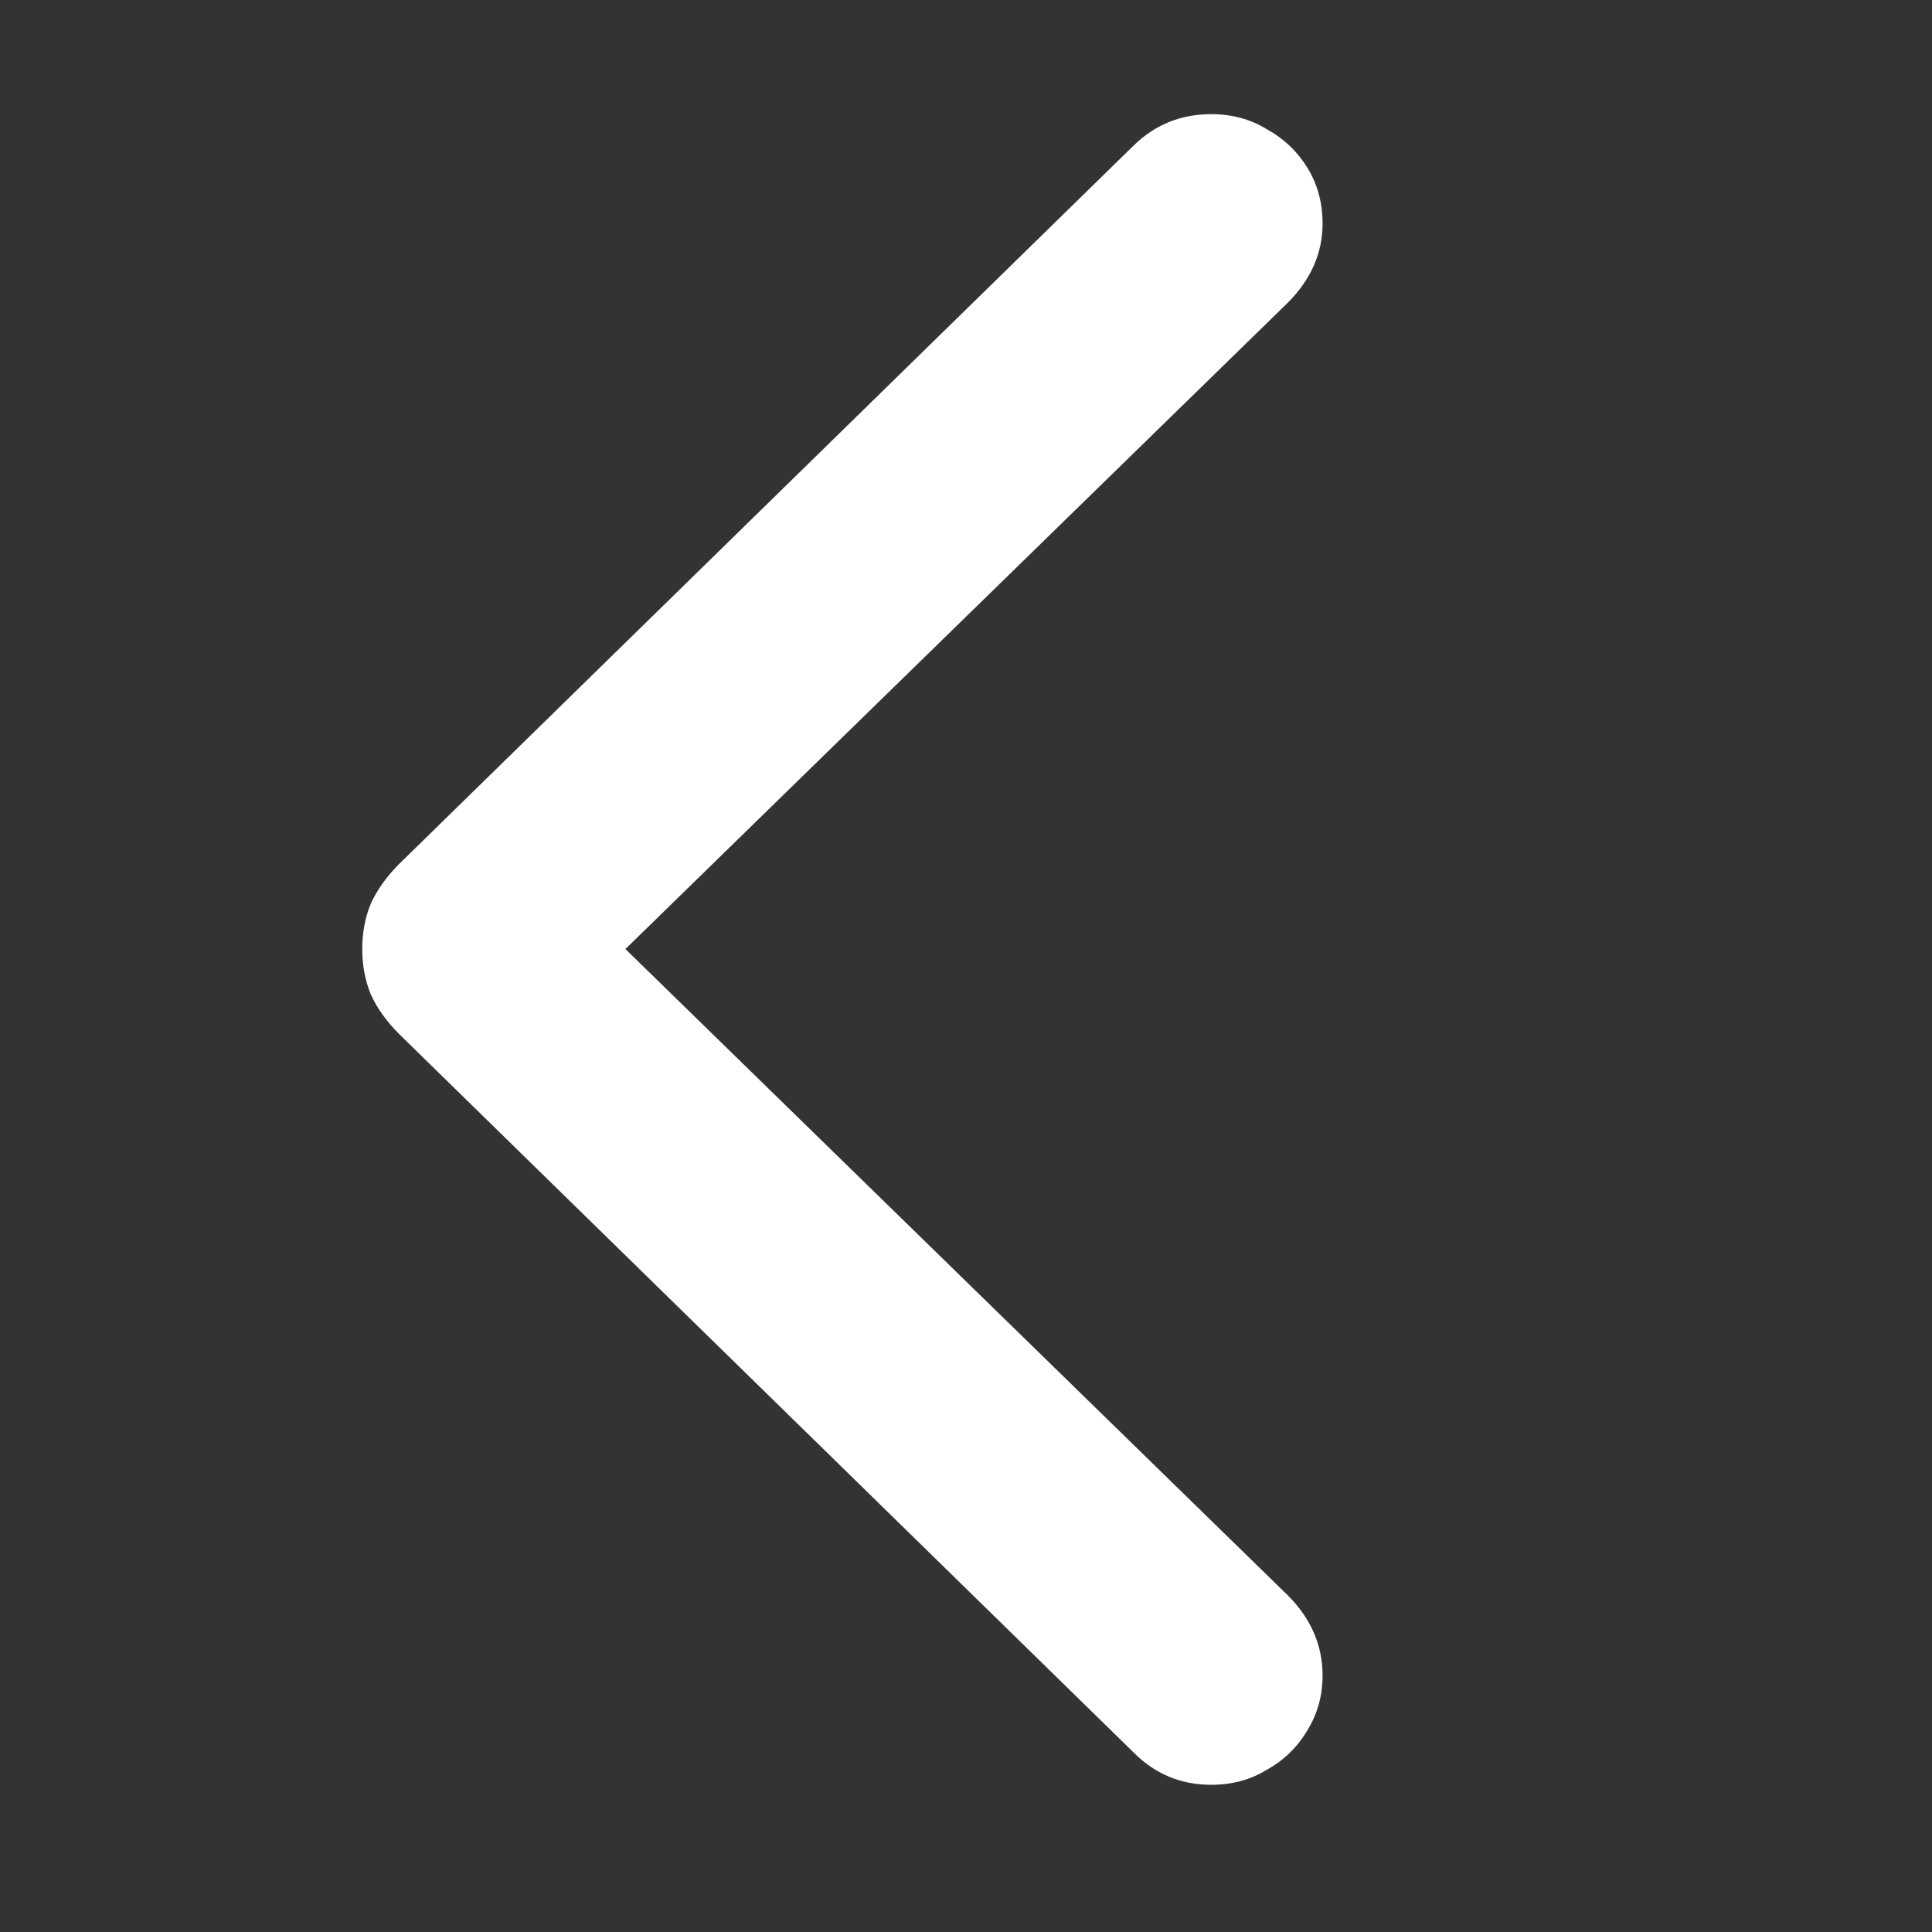 <svg width="32" height="32" viewBox="0 0 32 32" fill="none" xmlns="http://www.w3.org/2000/svg">
<rect x="0" y="0" width="32" height="32" fill="#333333" stroke="none"/>
<path d="M6 15.719C6 15.448 6.047 15.198 6.141 14.969C6.245 14.74 6.401 14.521 6.609 14.312L18.781 2.406C19.135 2.062 19.562 1.891 20.062 1.891C20.406 1.891 20.713 1.974 20.984 2.141C21.266 2.297 21.49 2.51 21.656 2.781C21.823 3.052 21.906 3.359 21.906 3.703C21.906 4.193 21.713 4.63 21.328 5.016L10.359 15.719L21.328 26.422C21.713 26.807 21.906 27.25 21.906 27.75C21.906 28.083 21.823 28.385 21.656 28.656C21.49 28.938 21.266 29.156 20.984 29.312C20.713 29.479 20.406 29.562 20.062 29.562C19.562 29.562 19.135 29.385 18.781 29.031L6.609 17.125C6.401 16.917 6.245 16.698 6.141 16.469C6.047 16.24 6 15.99 6 15.719Z" fill="white"/>
</svg>

